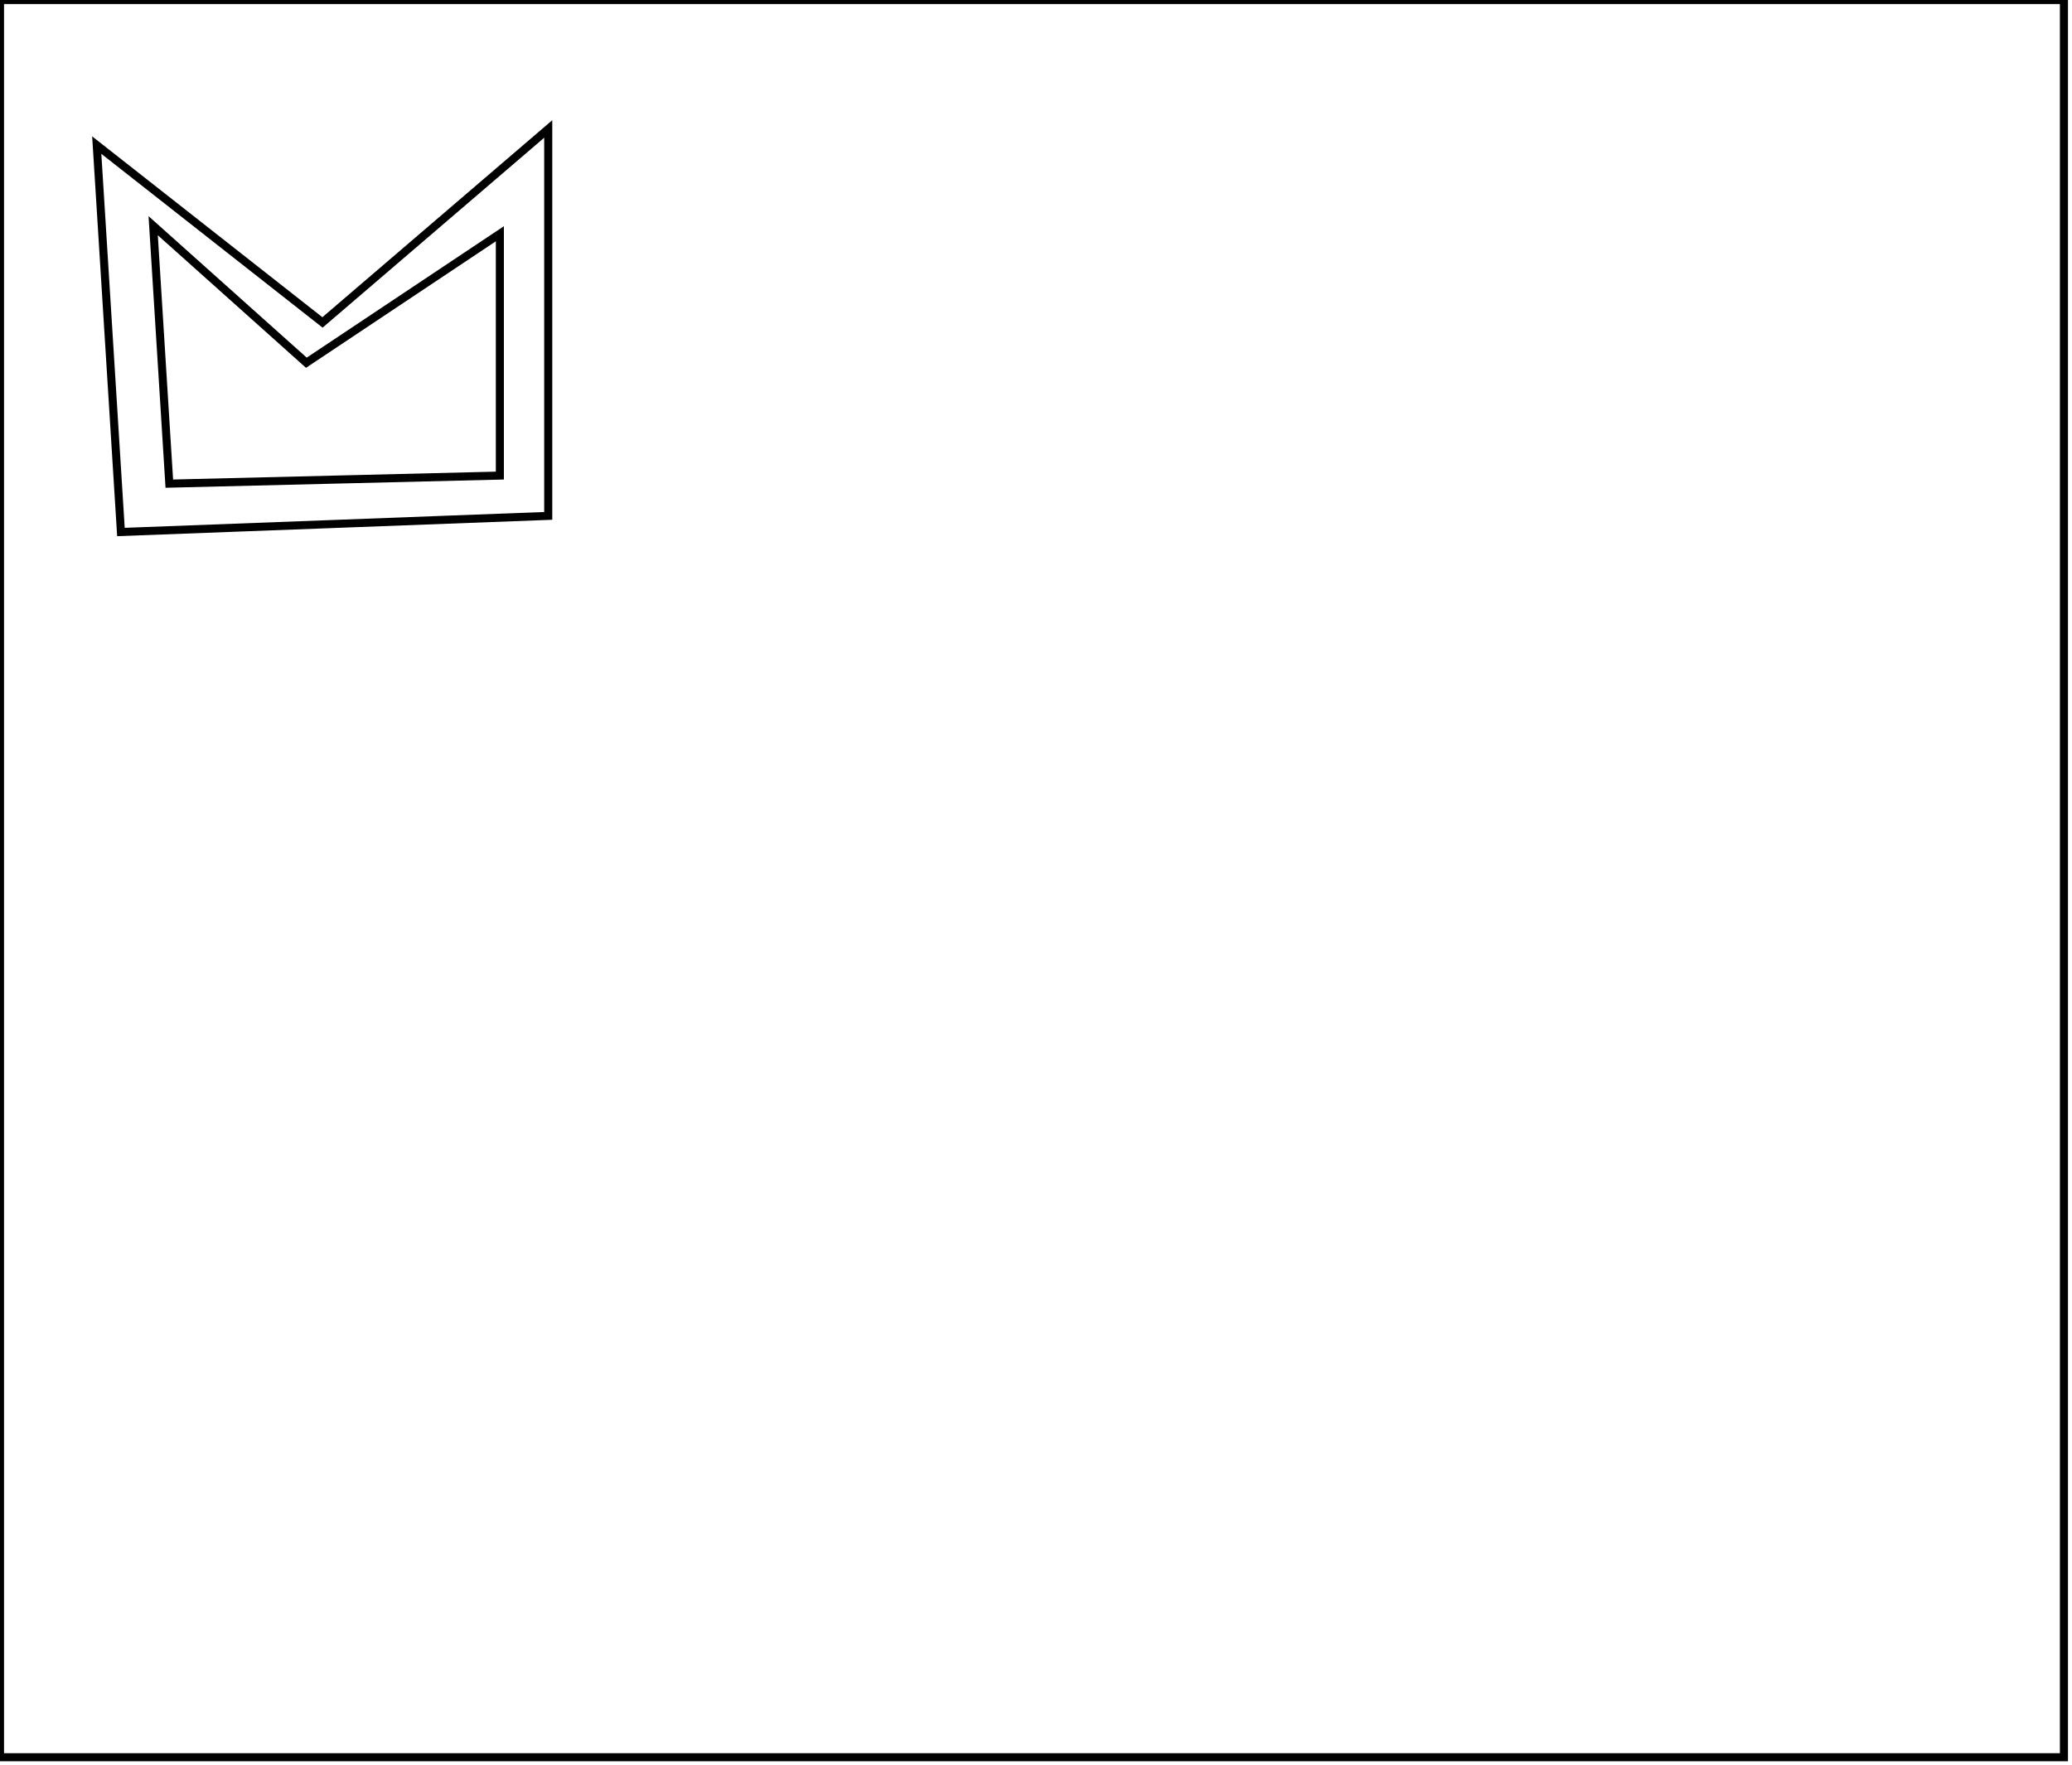 <?xml version="1.0" encoding="utf-8" ?>
<svg baseProfile="full" height="219" version="1.1" width="257" xmlns="http://www.w3.org/2000/svg" xmlns:ev="http://www.w3.org/2001/xml-events" xmlns:xlink="http://www.w3.org/1999/xlink"><defs /><rect fill="white" height="219" width="257" x="0" y="0" /><path d="M 19,28 L 21,60 L 62,59 L 62,29 L 38,45 Z" fill="none" stroke="black" stroke-width="1" /><path d="M 12,18 L 40,40 L 68,16 L 68,64 L 15,66 Z" fill="none" stroke="black" stroke-width="1" /><path d="M 0,0 L 0,218 L 256,218 L 256,0 Z" fill="none" stroke="black" stroke-width="1" /></svg>